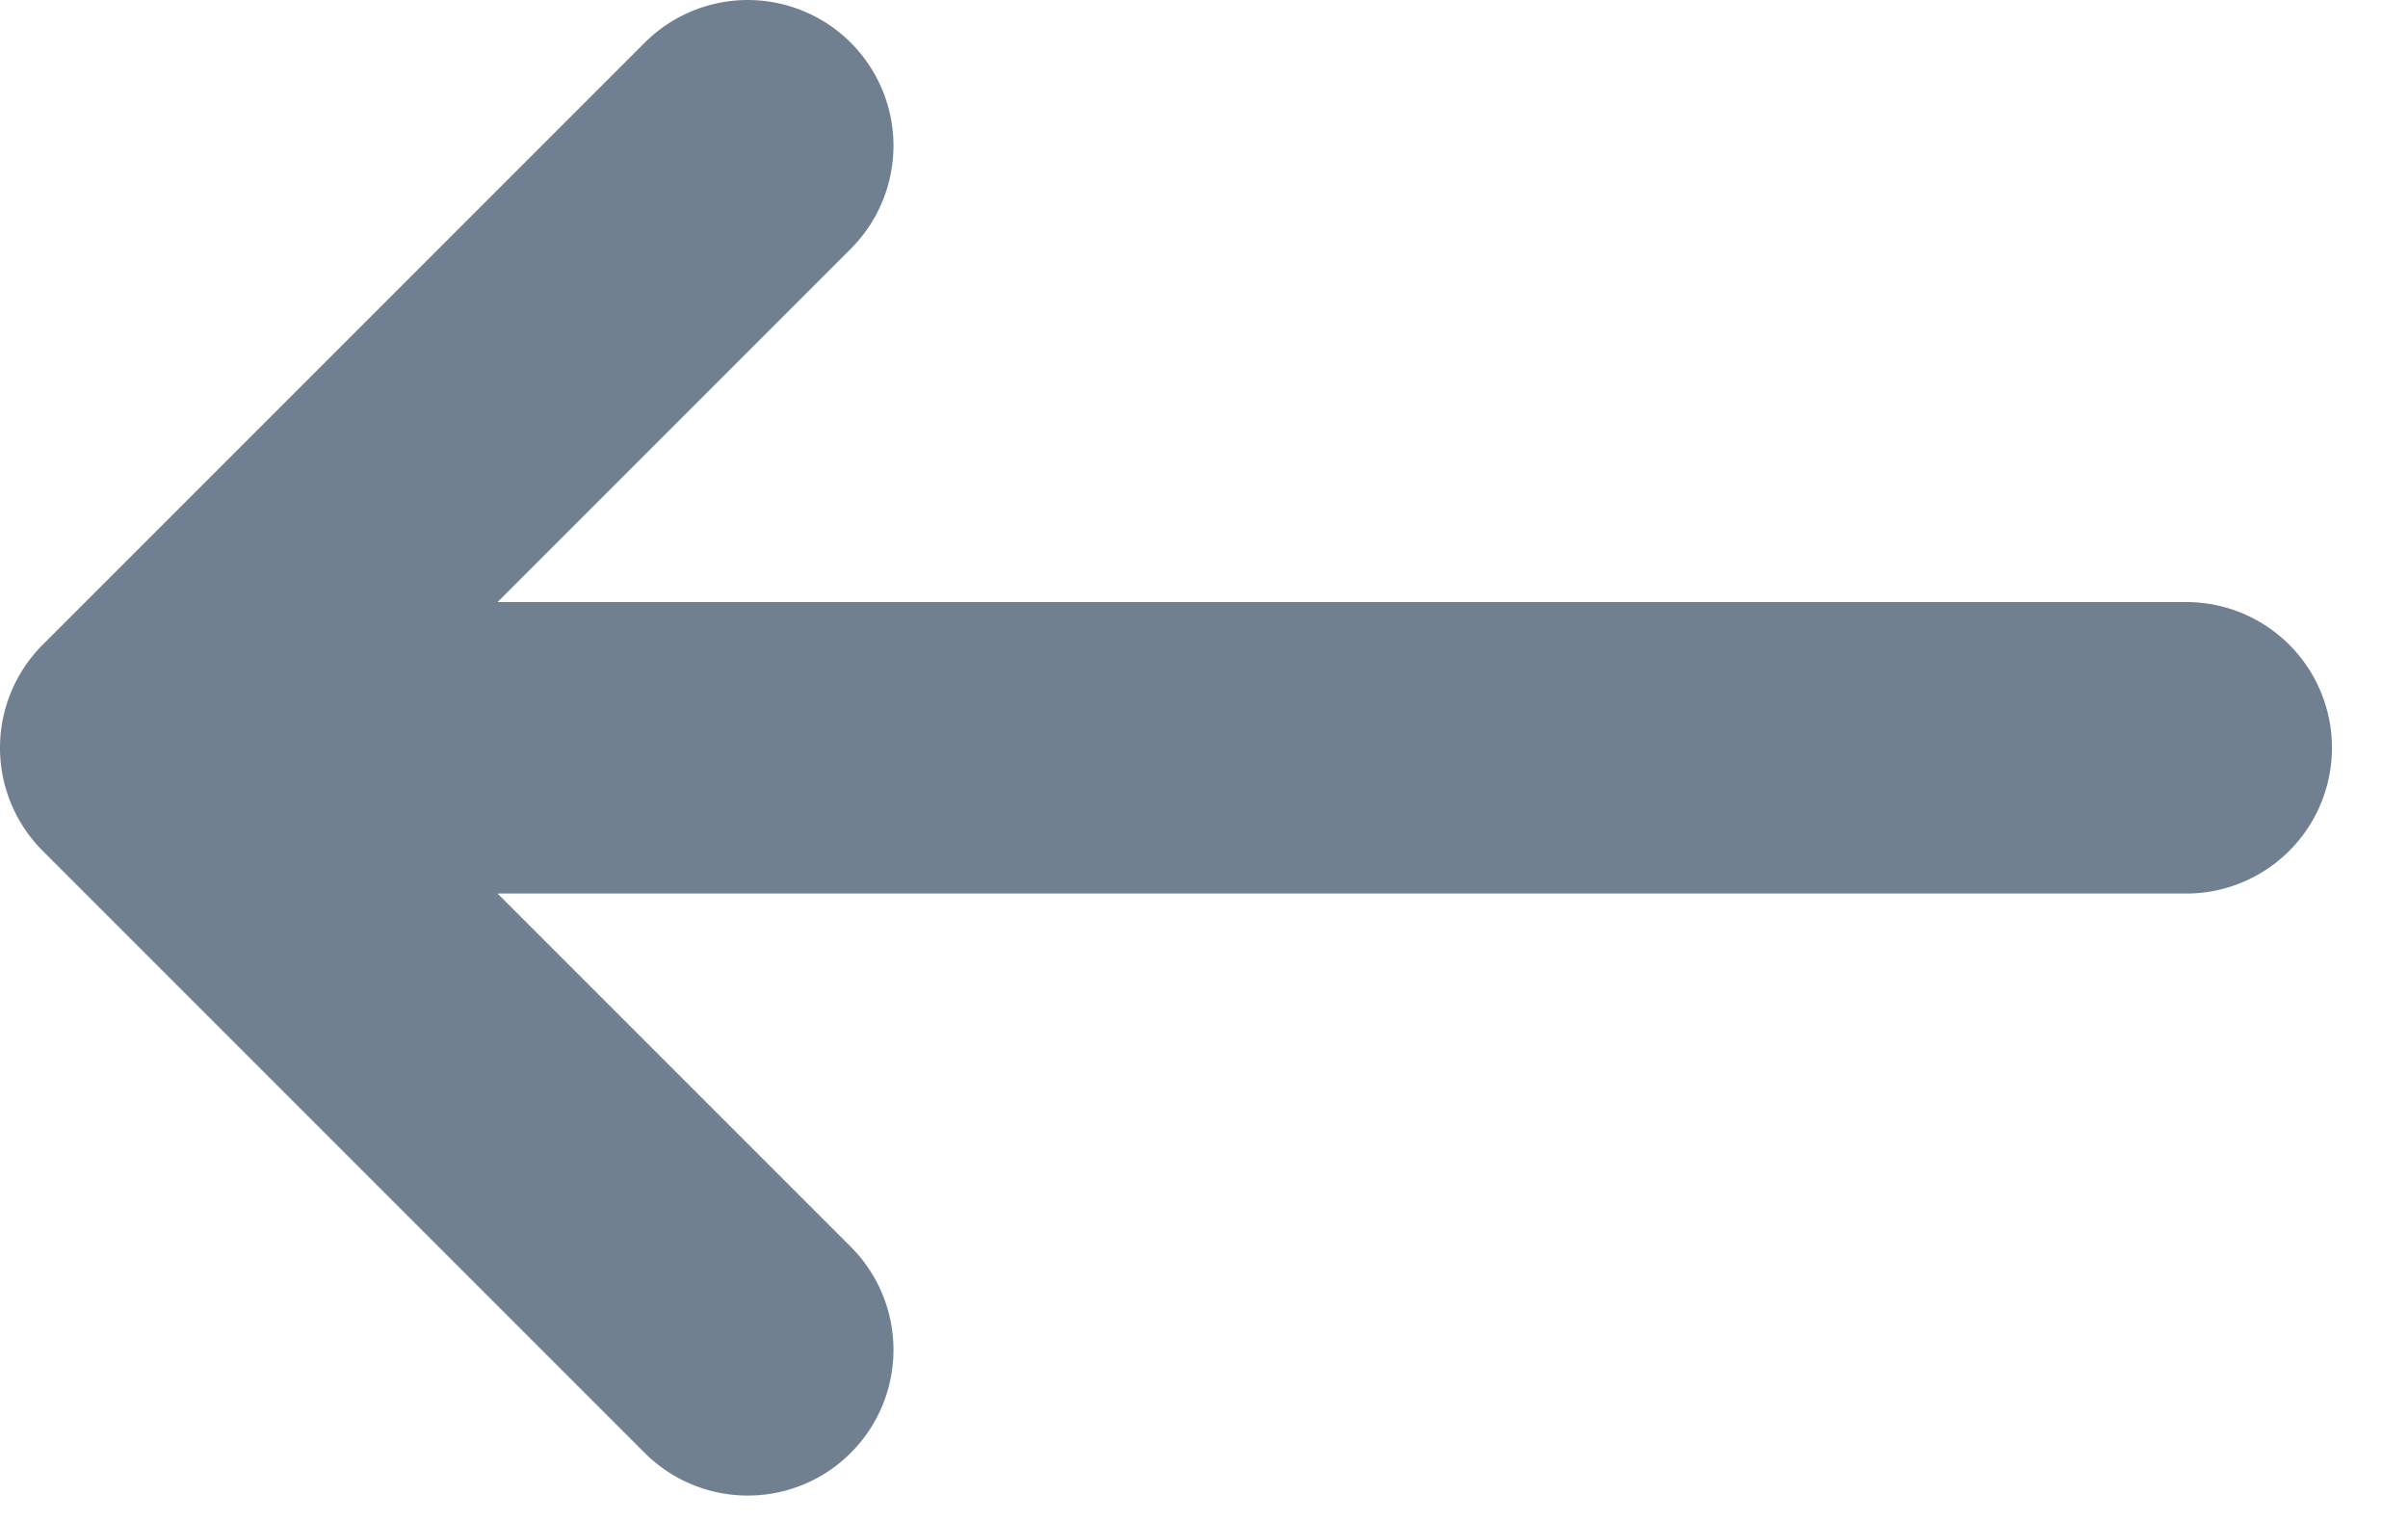 <svg xmlns="http://www.w3.org/2000/svg" width="19" height="12" viewBox="0 0 19 12">
    <path fill="#708090" fill-rule="evenodd" d="M5.087.337a1.149 1.149 0 1 1 1.626 1.626L3.926 4.75H17.25a1.15 1.15 0 1 1 0 2.3H3.926l2.787 2.787a1.149 1.149 0 1 1-1.626 1.626l-4.75-4.75a1.149 1.149 0 0 1 0-1.626l4.75-4.75z"/>
</svg>
